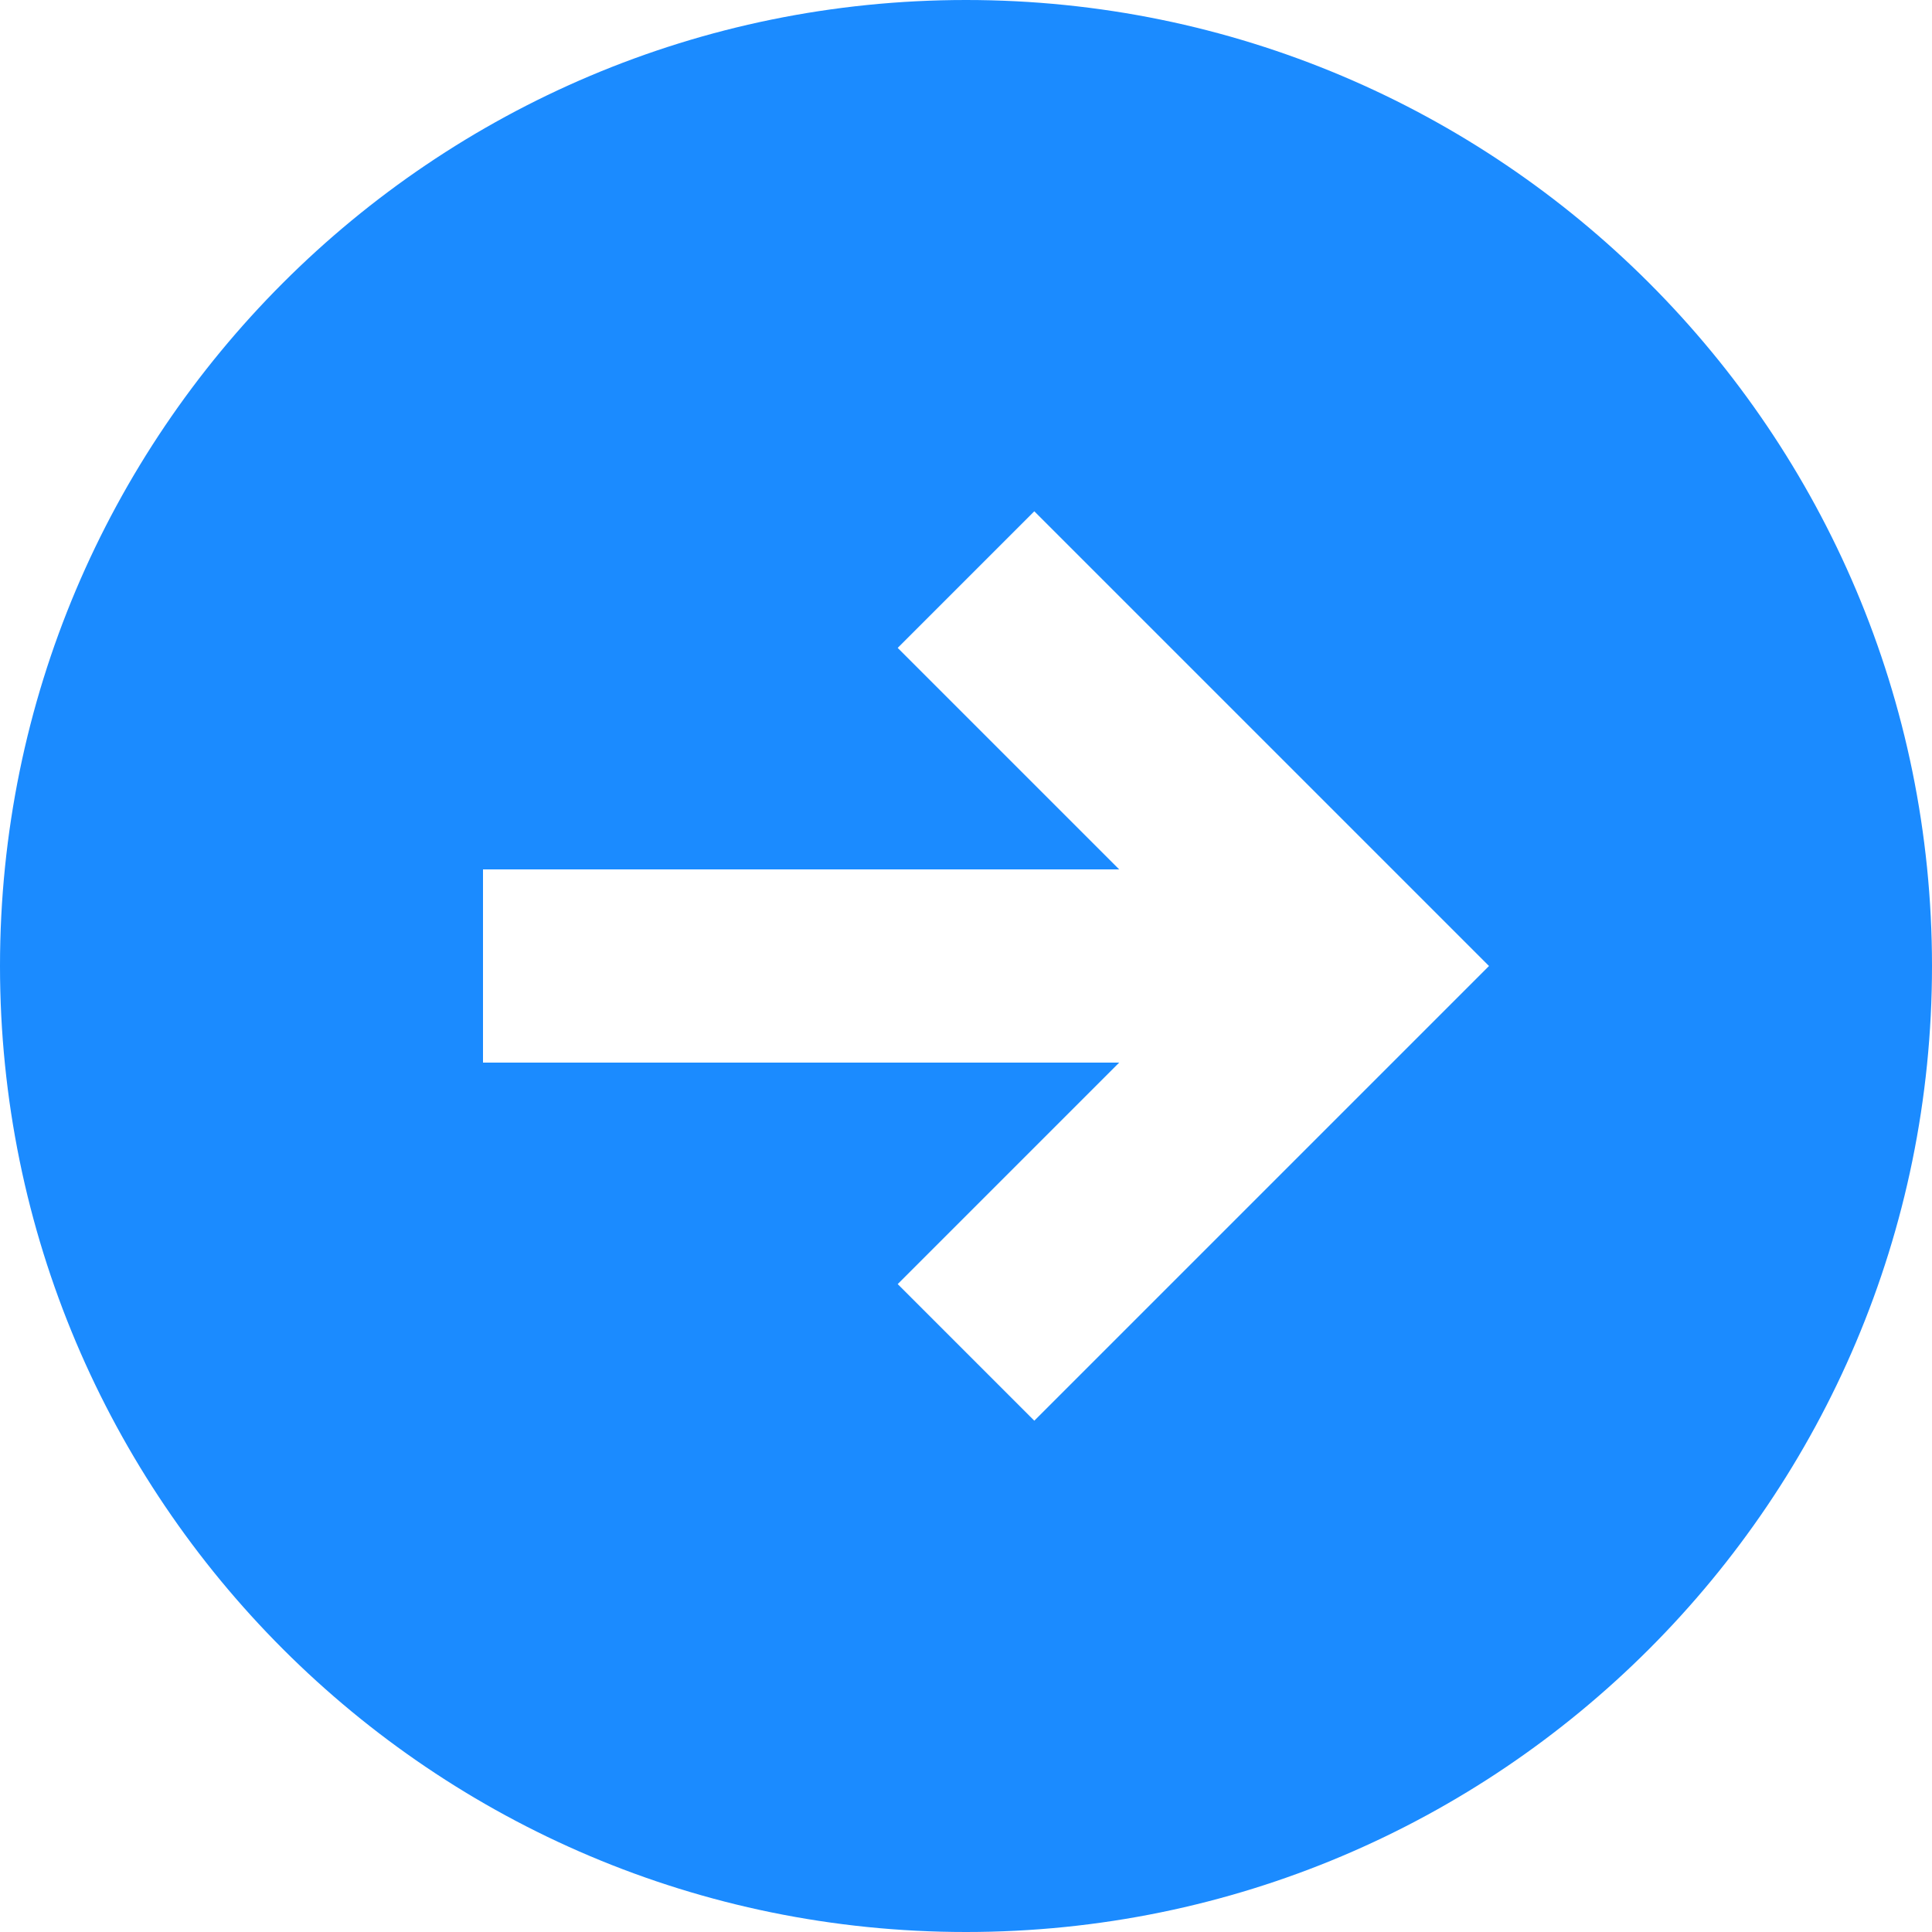 <svg width="20" height="20" fill="none" xmlns="http://www.w3.org/2000/svg"><path fill-rule="evenodd" clip-rule="evenodd" d="M20 10c0 5.523-4.477 10-10 10S0 15.523 0 10 4.477 0 10 0s10 4.477 10 10zm-8.414-1H5v2h6.586l-2.293 2.293 1.414 1.414L15.414 10l-4.707-4.707-1.414 1.414L11.586 9z" fill="#1B8BFF"/></svg>